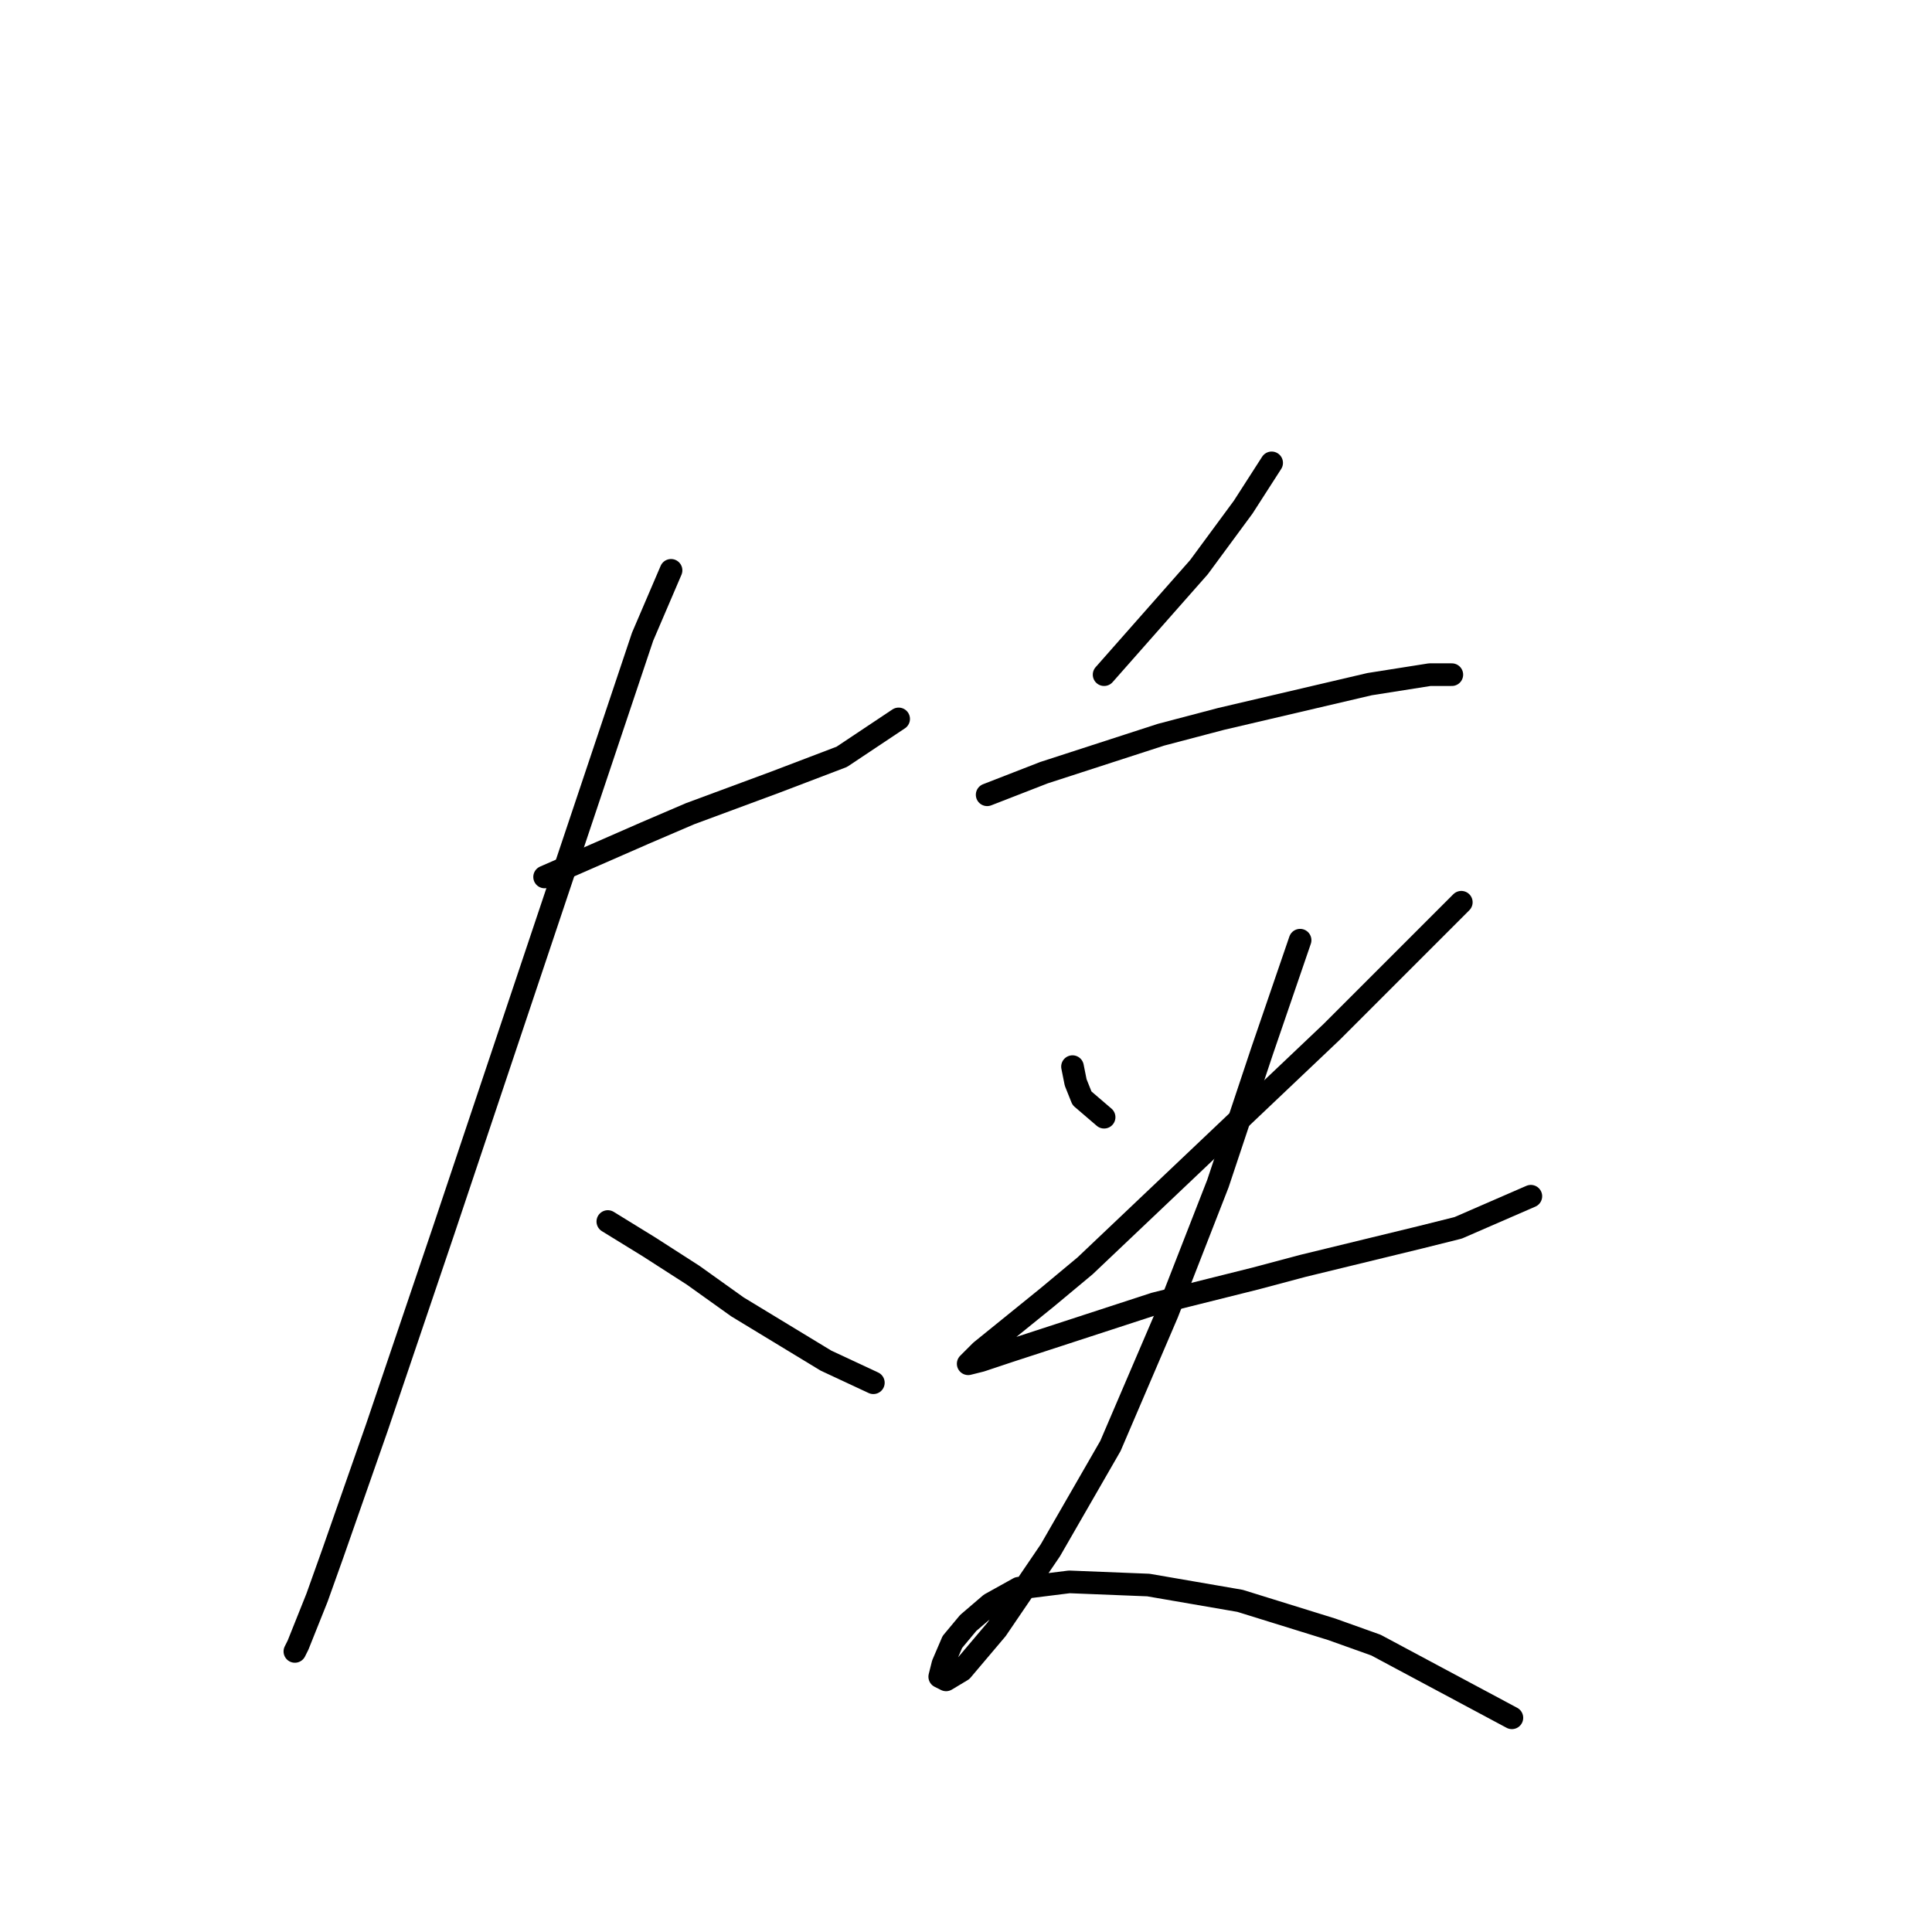 <?xml version="1.0" standalone="no"?>
    <svg width="256" height="256" xmlns="http://www.w3.org/2000/svg" version="1.1">
    <polyline stroke="black" stroke-width="3" stroke-linecap="round" fill="transparent" stroke-linejoin="round" points="72.163 116.202 78.865 113.27 85.566 110.339 91.43 107.825 102.739 103.637 111.535 100.286 119.075 95.26 119.075 95.26 " />
        <polyline stroke="black" stroke-width="3" stroke-linecap="round" fill="transparent" stroke-linejoin="round" points="88.917 75.573 85.147 84.369 58.759 163.114 49.963 189.083 44.099 205.838 42.005 211.702 39.492 217.985 39.073 218.822 39.073 218.822 " />
        <polyline stroke="black" stroke-width="3" stroke-linecap="round" fill="transparent" stroke-linejoin="round" points="80.54 161.858 85.985 165.209 91.849 168.978 97.713 173.167 109.441 180.287 115.724 183.219 115.724 183.219 " />
        <polyline stroke="black" stroke-width="3" stroke-linecap="round" fill="transparent" stroke-linejoin="round" points="168.5 61.332 164.73 67.196 158.866 75.155 146.3 89.396 146.3 89.396 " />
        <polyline stroke="black" stroke-width="3" stroke-linecap="round" fill="transparent" stroke-linejoin="round" points="130.803 105.312 138.342 102.38 153.84 97.354 161.798 95.26 181.484 90.652 189.443 89.396 192.375 89.396 192.375 89.396 " />
        <polyline stroke="black" stroke-width="3" stroke-linecap="round" fill="transparent" stroke-linejoin="round" points="142.112 141.334 142.531 143.428 143.368 145.522 146.3 148.036 146.3 148.036 " />
        <polyline stroke="black" stroke-width="3" stroke-linecap="round" fill="transparent" stroke-linejoin="round" points="193.631 119.553 186.092 127.093 176.458 136.726 143.787 167.722 138.761 171.91 129.965 179.031 128.29 180.706 129.965 180.287 133.735 179.031 153.002 172.748 166.405 169.397 172.688 167.722 188.186 163.952 193.212 162.696 202.846 158.507 202.846 158.507 " />
        <polyline stroke="black" stroke-width="3" stroke-linecap="round" fill="transparent" stroke-linejoin="round" points="172.269 124.58 167.243 139.24 161.379 156.832 154.677 174.005 147.138 191.597 139.18 205.419 132.059 215.89 127.452 221.335 125.358 222.592 124.52 222.173 124.939 220.498 126.195 217.566 128.29 215.053 131.222 212.539 134.991 210.445 141.693 209.607 152.164 210.026 164.311 212.121 176.458 215.89 182.322 217.985 200.333 227.618 200.333 227.618 " />
        </svg>